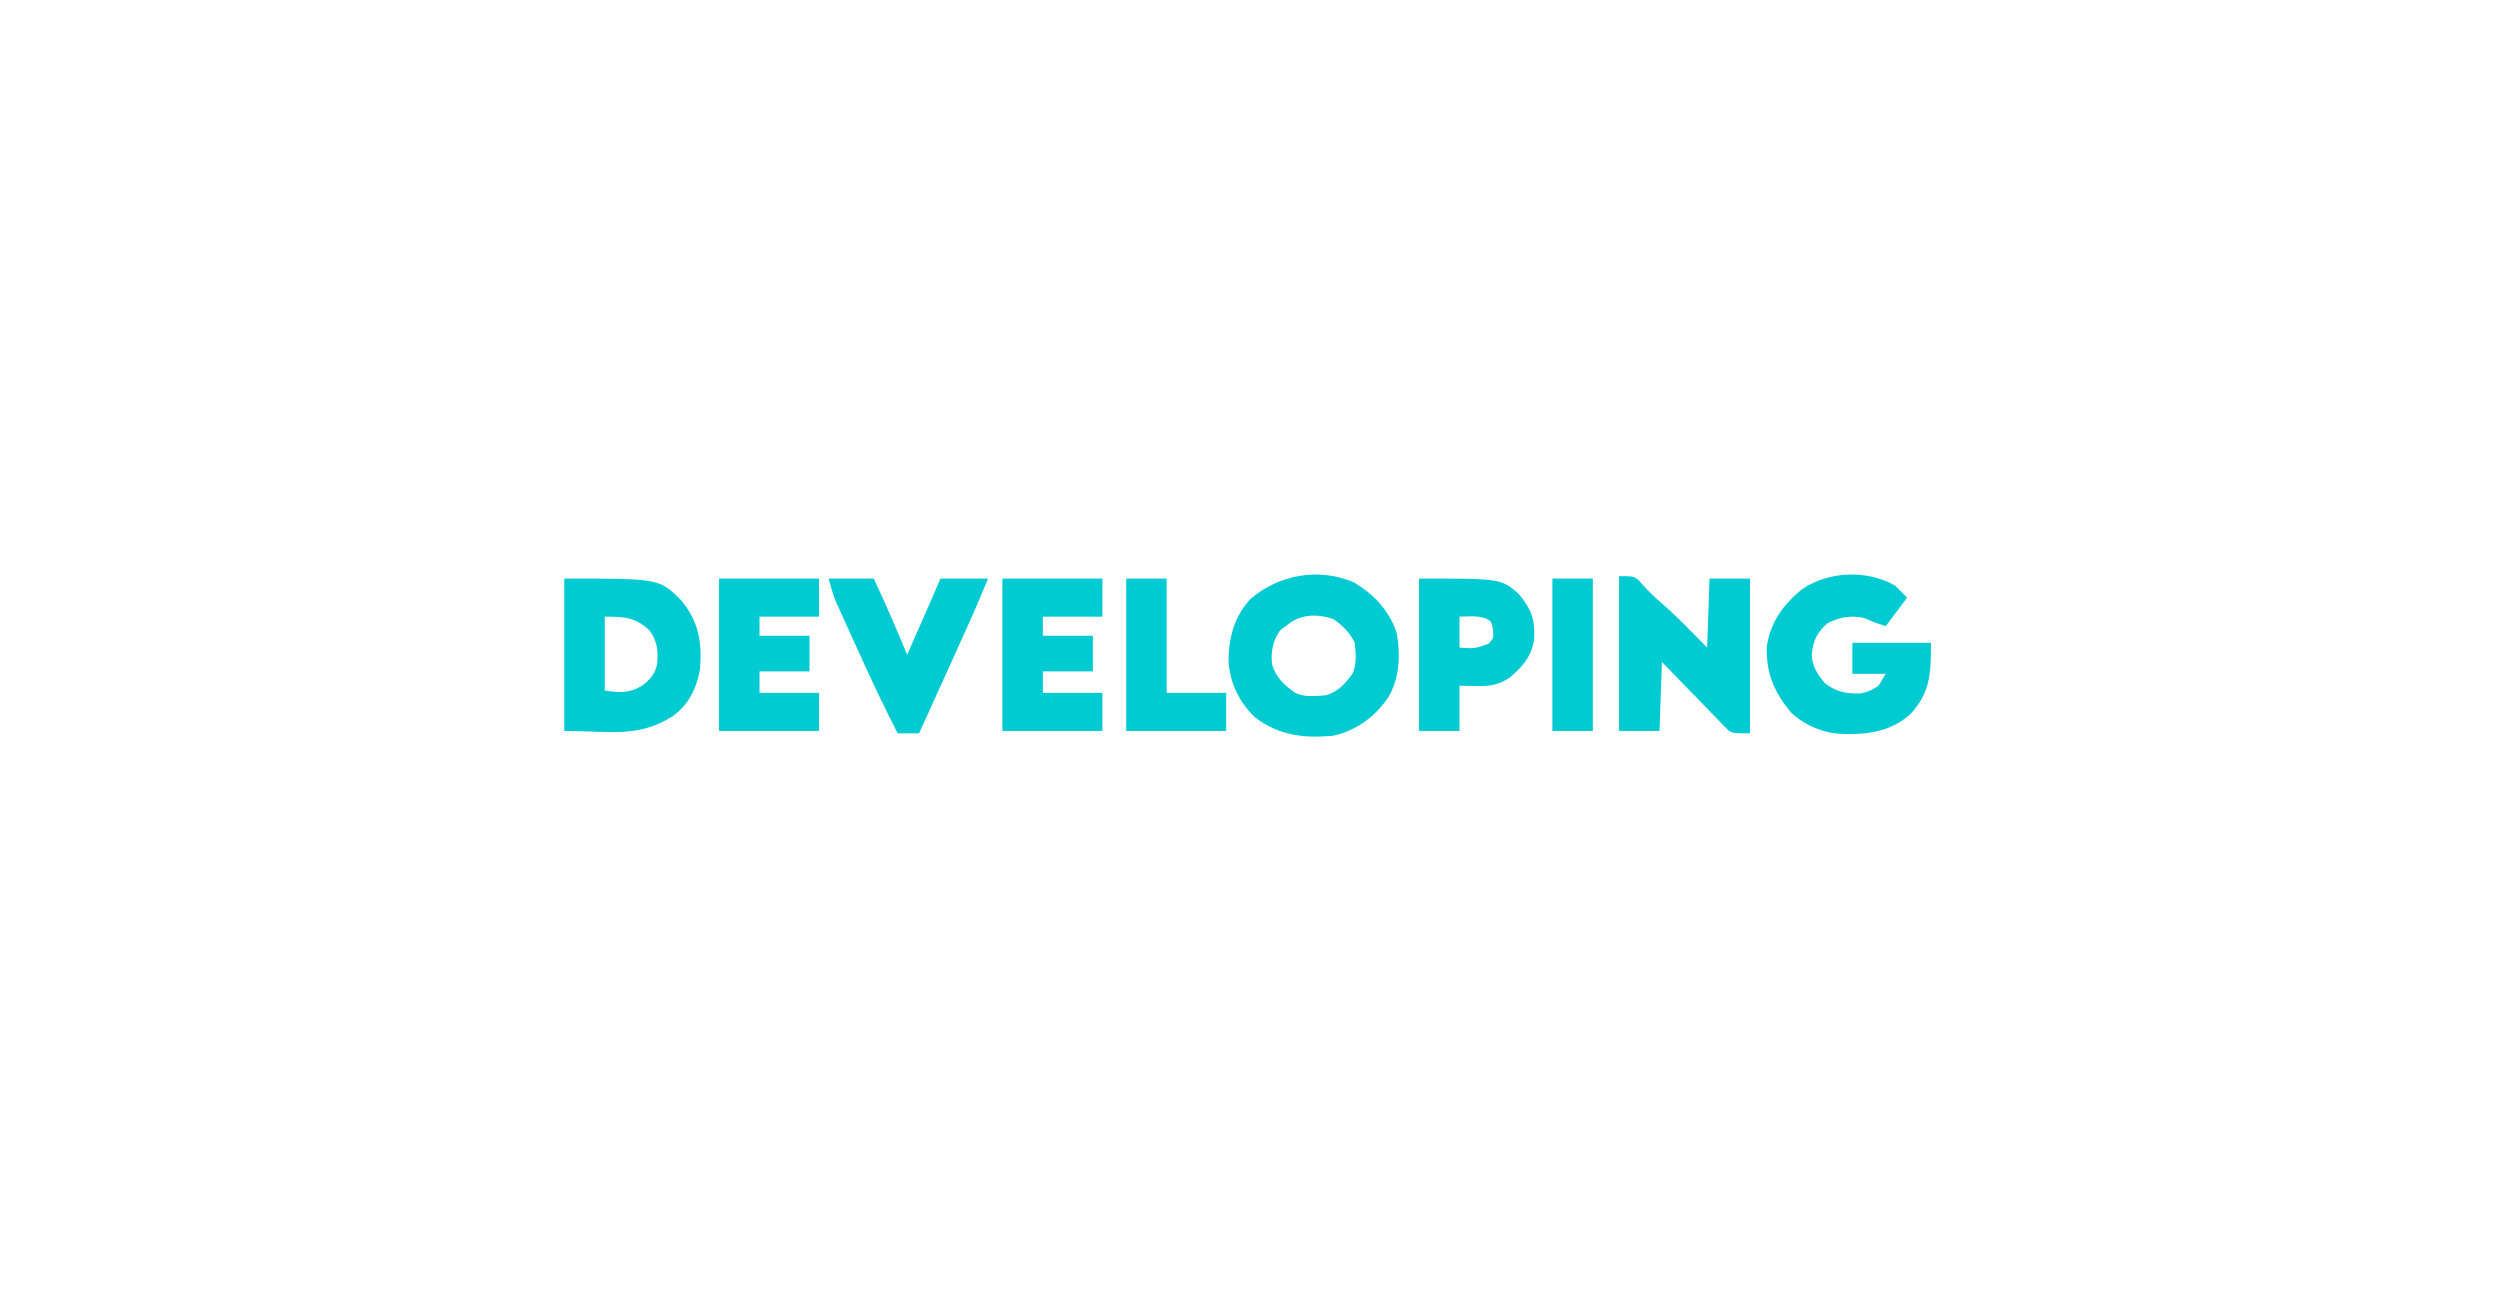 <?xml version="1.0" encoding="UTF-8"?>
<svg version="1.1" xmlns="http://www.w3.org/2000/svg" width="1050" height="550">
<path d="M0 0 C8.465 4.928 14.994 11.898 18.098 21.27 C19.782 30.5 19.373 40.301 14.496 48.453 C8.793 56.683 1.268 62.192 -8.504 64.453 C-20.734 65.593 -31.288 64.465 -41.379 56.766 C-47.957 50.477 -51.856 42.509 -52.504 33.453 C-52.602 23.676 -50.119 14.329 -43.34 7.051 C-31.572 -3.19 -14.484 -6.261 0 0 Z M-28.504 18.453 C-29.246 18.989 -29.989 19.526 -30.754 20.078 C-33.884 24.326 -34.917 29.443 -34.199 34.672 C-32.511 40.092 -29.082 43.265 -24.504 46.453 C-20.571 48.419 -15.8 47.782 -11.504 47.453 C-6.208 45.688 -3.747 42.808 -0.504 38.453 C1.47 34.504 0.934 29.757 0.496 25.453 C-1.689 21.002 -4.443 18.264 -8.504 15.453 C-15.673 13.063 -22.711 13.367 -28.504 18.453 Z " fill="#00CBD2" transform="translate(568.504,244.547)"/>
<path d="M0 0 C2.475 2.475 2.475 2.475 5 5 C2.03 8.96 -0.94 12.92 -4 17 C-10 15 -10 15 -12.25 13.812 C-17.874 12.151 -23.284 13.126 -28.438 15.75 C-32.824 19.601 -34.53 23.054 -35.062 28.949 C-34.915 33.79 -32.675 37.179 -29.688 40.812 C-25.148 44.508 -20.689 45.425 -14.957 45.25 C-11.792 44.846 -9.628 43.773 -7 42 C-6.01 40.35 -5.02 38.7 -4 37 C-8.62 37 -13.24 37 -18 37 C-18 32.71 -18 28.42 -18 24 C-7.11 24 3.78 24 15 24 C15 37.068 14.777 44.949 6.066 54.242 C-2.818 61.8 -12.837 62.696 -24.004 62.184 C-31.251 61.517 -38.816 58.146 -44 53 C-50.924 44.419 -54.081 37.101 -54 26 C-52.584 15.532 -47.271 8.163 -39.242 1.543 C-28.041 -6.165 -11.825 -6.81 0 0 Z " fill="#00CBD2" transform="translate(796,246)"/>
<path d="M0 0 C39.883 0 39.883 0 49 9 C56.415 17.898 57.927 26.609 57 38 C55.609 46.114 52.322 52.791 45.633 57.758 C30.851 67.058 19.292 64 0 64 C0 42.88 0 21.76 0 0 Z M17 16 C17 26.23 17 36.46 17 47 C23.196 48.033 27.361 48.204 32.773 44.926 C36.095 42.358 38.051 40.082 39 36 C39.447 30.365 39.197 26.851 36 22 C30.054 16.215 25.255 16 17 16 Z " fill="#00CBD2" transform="translate(237,243)"/>
<path d="M0 0 C6 0 6 0 8.055 1.504 C8.655 2.183 9.256 2.863 9.875 3.562 C12.344 6.231 14.769 8.736 17.562 11.062 C24.425 16.945 30.645 23.589 37 30 C37.33 20.43 37.66 10.86 38 1 C43.61 1 49.22 1 55 1 C55 22.45 55 43.9 55 66 C48 66 48 66 46.019 64.861 C45.502 64.328 44.984 63.795 44.451 63.246 C43.851 62.645 43.251 62.045 42.633 61.426 C42.013 60.77 41.393 60.114 40.754 59.438 C40.098 58.772 39.442 58.106 38.766 57.42 C36.681 55.296 34.622 53.149 32.562 51 C31.151 49.553 29.737 48.108 28.322 46.664 C24.859 43.13 21.432 39.566 18 36 C17.67 45.57 17.34 55.14 17 65 C11.39 65 5.78 65 0 65 C0 43.55 0 22.1 0 0 Z " fill="#00CBD2" transform="translate(680,242)"/>
<path d="M0 0 C13.86 0 27.72 0 42 0 C42 5.28 42 10.56 42 16 C33.75 16 25.5 16 17 16 C17 18.64 17 21.28 17 24 C23.93 24 30.86 24 38 24 C38 28.95 38 33.9 38 39 C31.07 39 24.14 39 17 39 C17 41.97 17 44.94 17 48 C25.25 48 33.5 48 42 48 C42 53.28 42 58.56 42 64 C28.14 64 14.28 64 0 64 C0 42.88 0 21.76 0 0 Z " fill="#00CBD2" transform="translate(421,243)"/>
<path d="M0 0 C13.86 0 27.72 0 42 0 C42 5.28 42 10.56 42 16 C33.75 16 25.5 16 17 16 C17 18.64 17 21.28 17 24 C23.93 24 30.86 24 38 24 C38 28.95 38 33.9 38 39 C31.07 39 24.14 39 17 39 C17 41.97 17 44.94 17 48 C25.25 48 33.5 48 42 48 C42 53.28 42 58.56 42 64 C28.14 64 14.28 64 0 64 C0 42.88 0 21.76 0 0 Z " fill="#00CBD2" transform="translate(302,243)"/>
<path d="M0 0 C34.243 0 34.243 0 41.75 6.312 C47.066 12.662 48.707 16.753 48.375 25.07 C47.417 32.558 43.709 36.758 38.098 41.555 C33.32 44.847 29.445 45.233 23.688 45.125 C20.377 45.063 20.377 45.063 17 45 C17 51.27 17 57.54 17 64 C11.39 64 5.78 64 0 64 C0 42.88 0 21.76 0 0 Z M17 16 C17 20.29 17 24.58 17 29 C23.301 29.438 23.301 29.438 29.125 27.438 C31.36 25.034 31.36 25.034 31.062 21.375 C30.381 17.991 30.381 17.991 28.23 16.797 C24.476 15.455 20.961 15.884 17 16 Z " fill="#00CBD2" transform="translate(596,243)"/>
<path d="M0 0 C6.27 0 12.54 0 19 0 C23.964 10.549 28.526 21.236 33 32 C34.771 27.979 36.542 23.958 38.312 19.938 C38.812 18.804 39.312 17.67 39.826 16.502 C40.313 15.397 40.799 14.291 41.301 13.152 C41.746 12.142 42.191 11.131 42.65 10.09 C44.116 6.734 45.557 3.366 47 0 C53.6 0 60.2 0 67 0 C62.46 11.155 57.481 22.099 52.5 33.062 C51.65 34.938 50.799 36.814 49.949 38.689 C47.635 43.794 45.318 48.897 43 54 C42.703 54.653 42.407 55.306 42.101 55.979 C40.735 58.986 39.368 61.993 38 65 C35.03 65 32.06 65 29 65 C23.143 53.552 17.68 41.952 12.389 30.233 C11.111 27.407 9.825 24.585 8.539 21.764 C7.716 19.946 6.893 18.127 6.07 16.309 C5.5 15.06 5.5 15.06 4.918 13.786 C4.564 12.998 4.209 12.209 3.844 11.396 C3.535 10.714 3.226 10.032 2.908 9.329 C1.725 6.294 0.895 3.132 0 0 Z " fill="#00CBD2" transform="translate(348,243)"/>
<path d="M0 0 C5.61 0 11.22 0 17 0 C17 15.84 17 31.68 17 48 C25.25 48 33.5 48 42 48 C42 53.28 42 58.56 42 64 C28.14 64 14.28 64 0 64 C0 42.88 0 21.76 0 0 Z " fill="#00CBD2" transform="translate(473,243)"/>
<path d="M0 0 C5.61 0 11.22 0 17 0 C17 21.12 17 42.24 17 64 C11.39 64 5.78 64 0 64 C0 42.88 0 21.76 0 0 Z " fill="#00CBD2" transform="translate(652,243)"/>
</svg>
